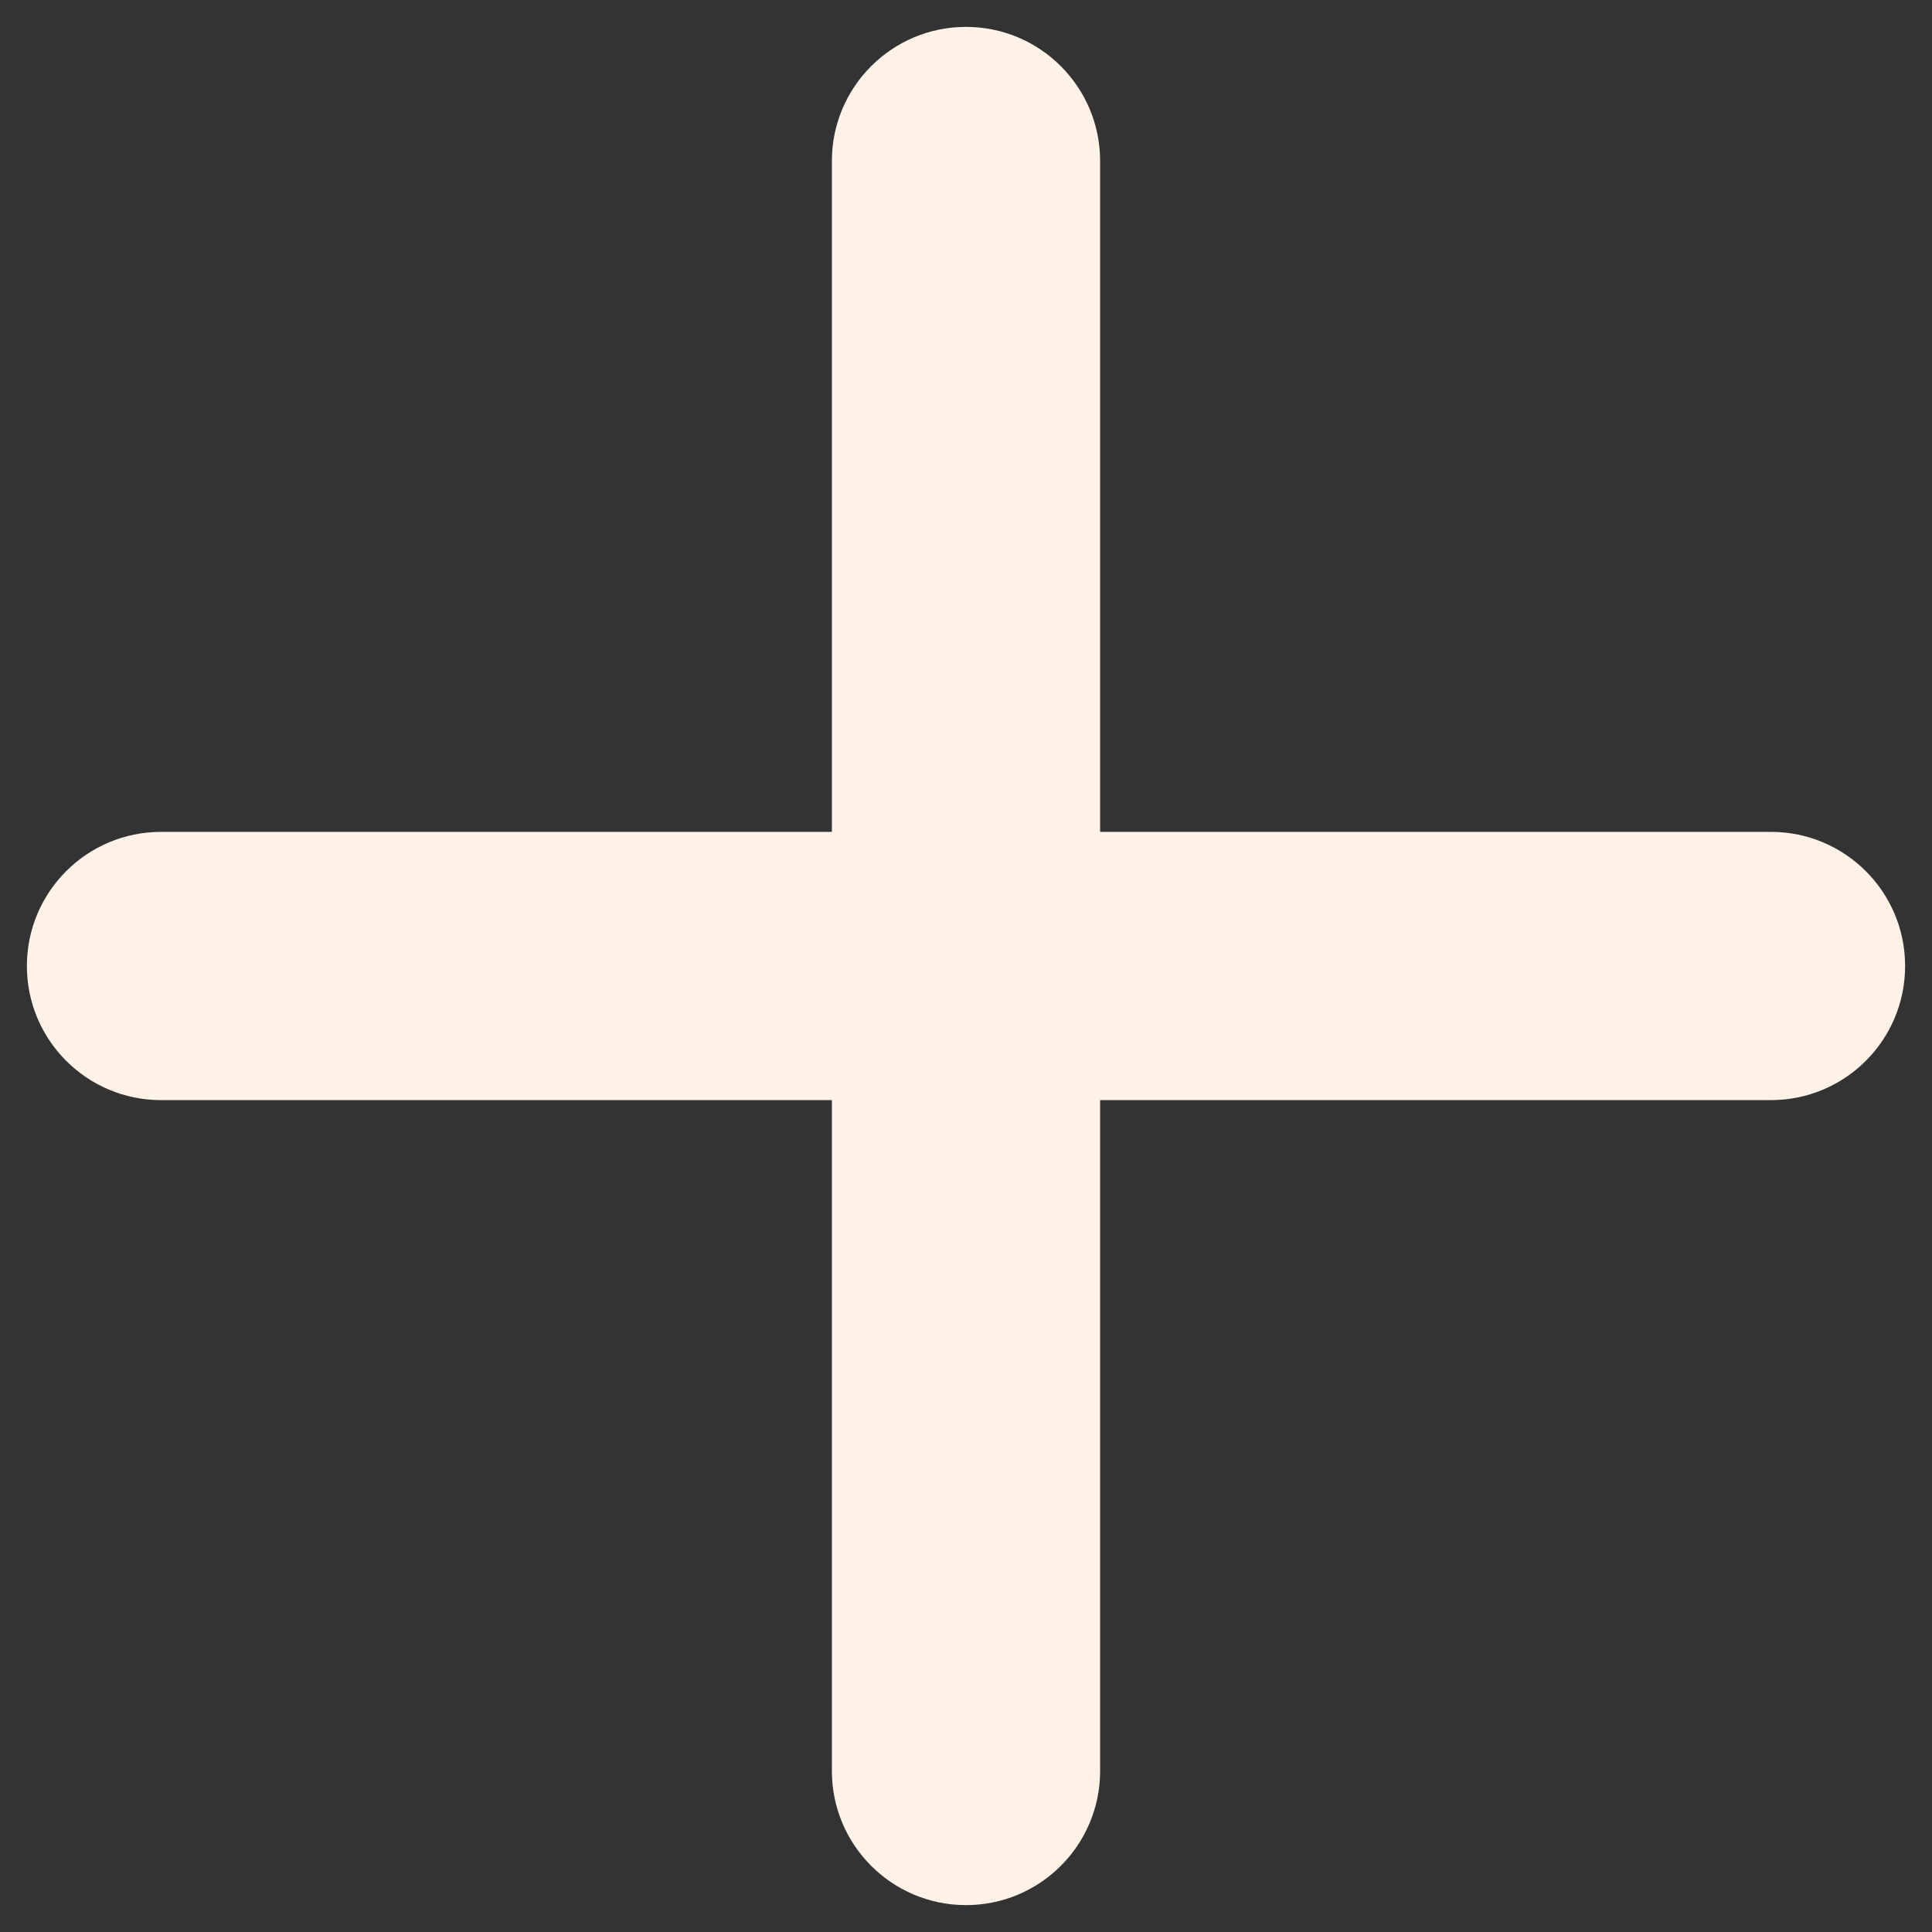 <svg width="12" height="12" viewBox="0 0 12 12" fill="none" xmlns="http://www.w3.org/2000/svg">
<rect x="0" y="0" width="12" height="12" fill="#333333" stroke="none"/>
<path d="M6 0.167C5.54 0.167 5.167 0.54 5.167 1V5.167H1C0.54 5.167 0.167 5.54 0.167 6C0.167 6.46 0.54 6.833 1 6.833H5.167V11C5.167 11.46 5.54 11.833 6 11.833C6.46 11.833 6.833 11.46 6.833 11V6.833H11C11.46 6.833 11.833 6.46 11.833 6C11.833 5.54 11.46 5.167 11 5.167H6.833V1C6.833 0.54 6.46 0.167 6 0.167Z" fill="#FFF2E6"/>
</svg>
